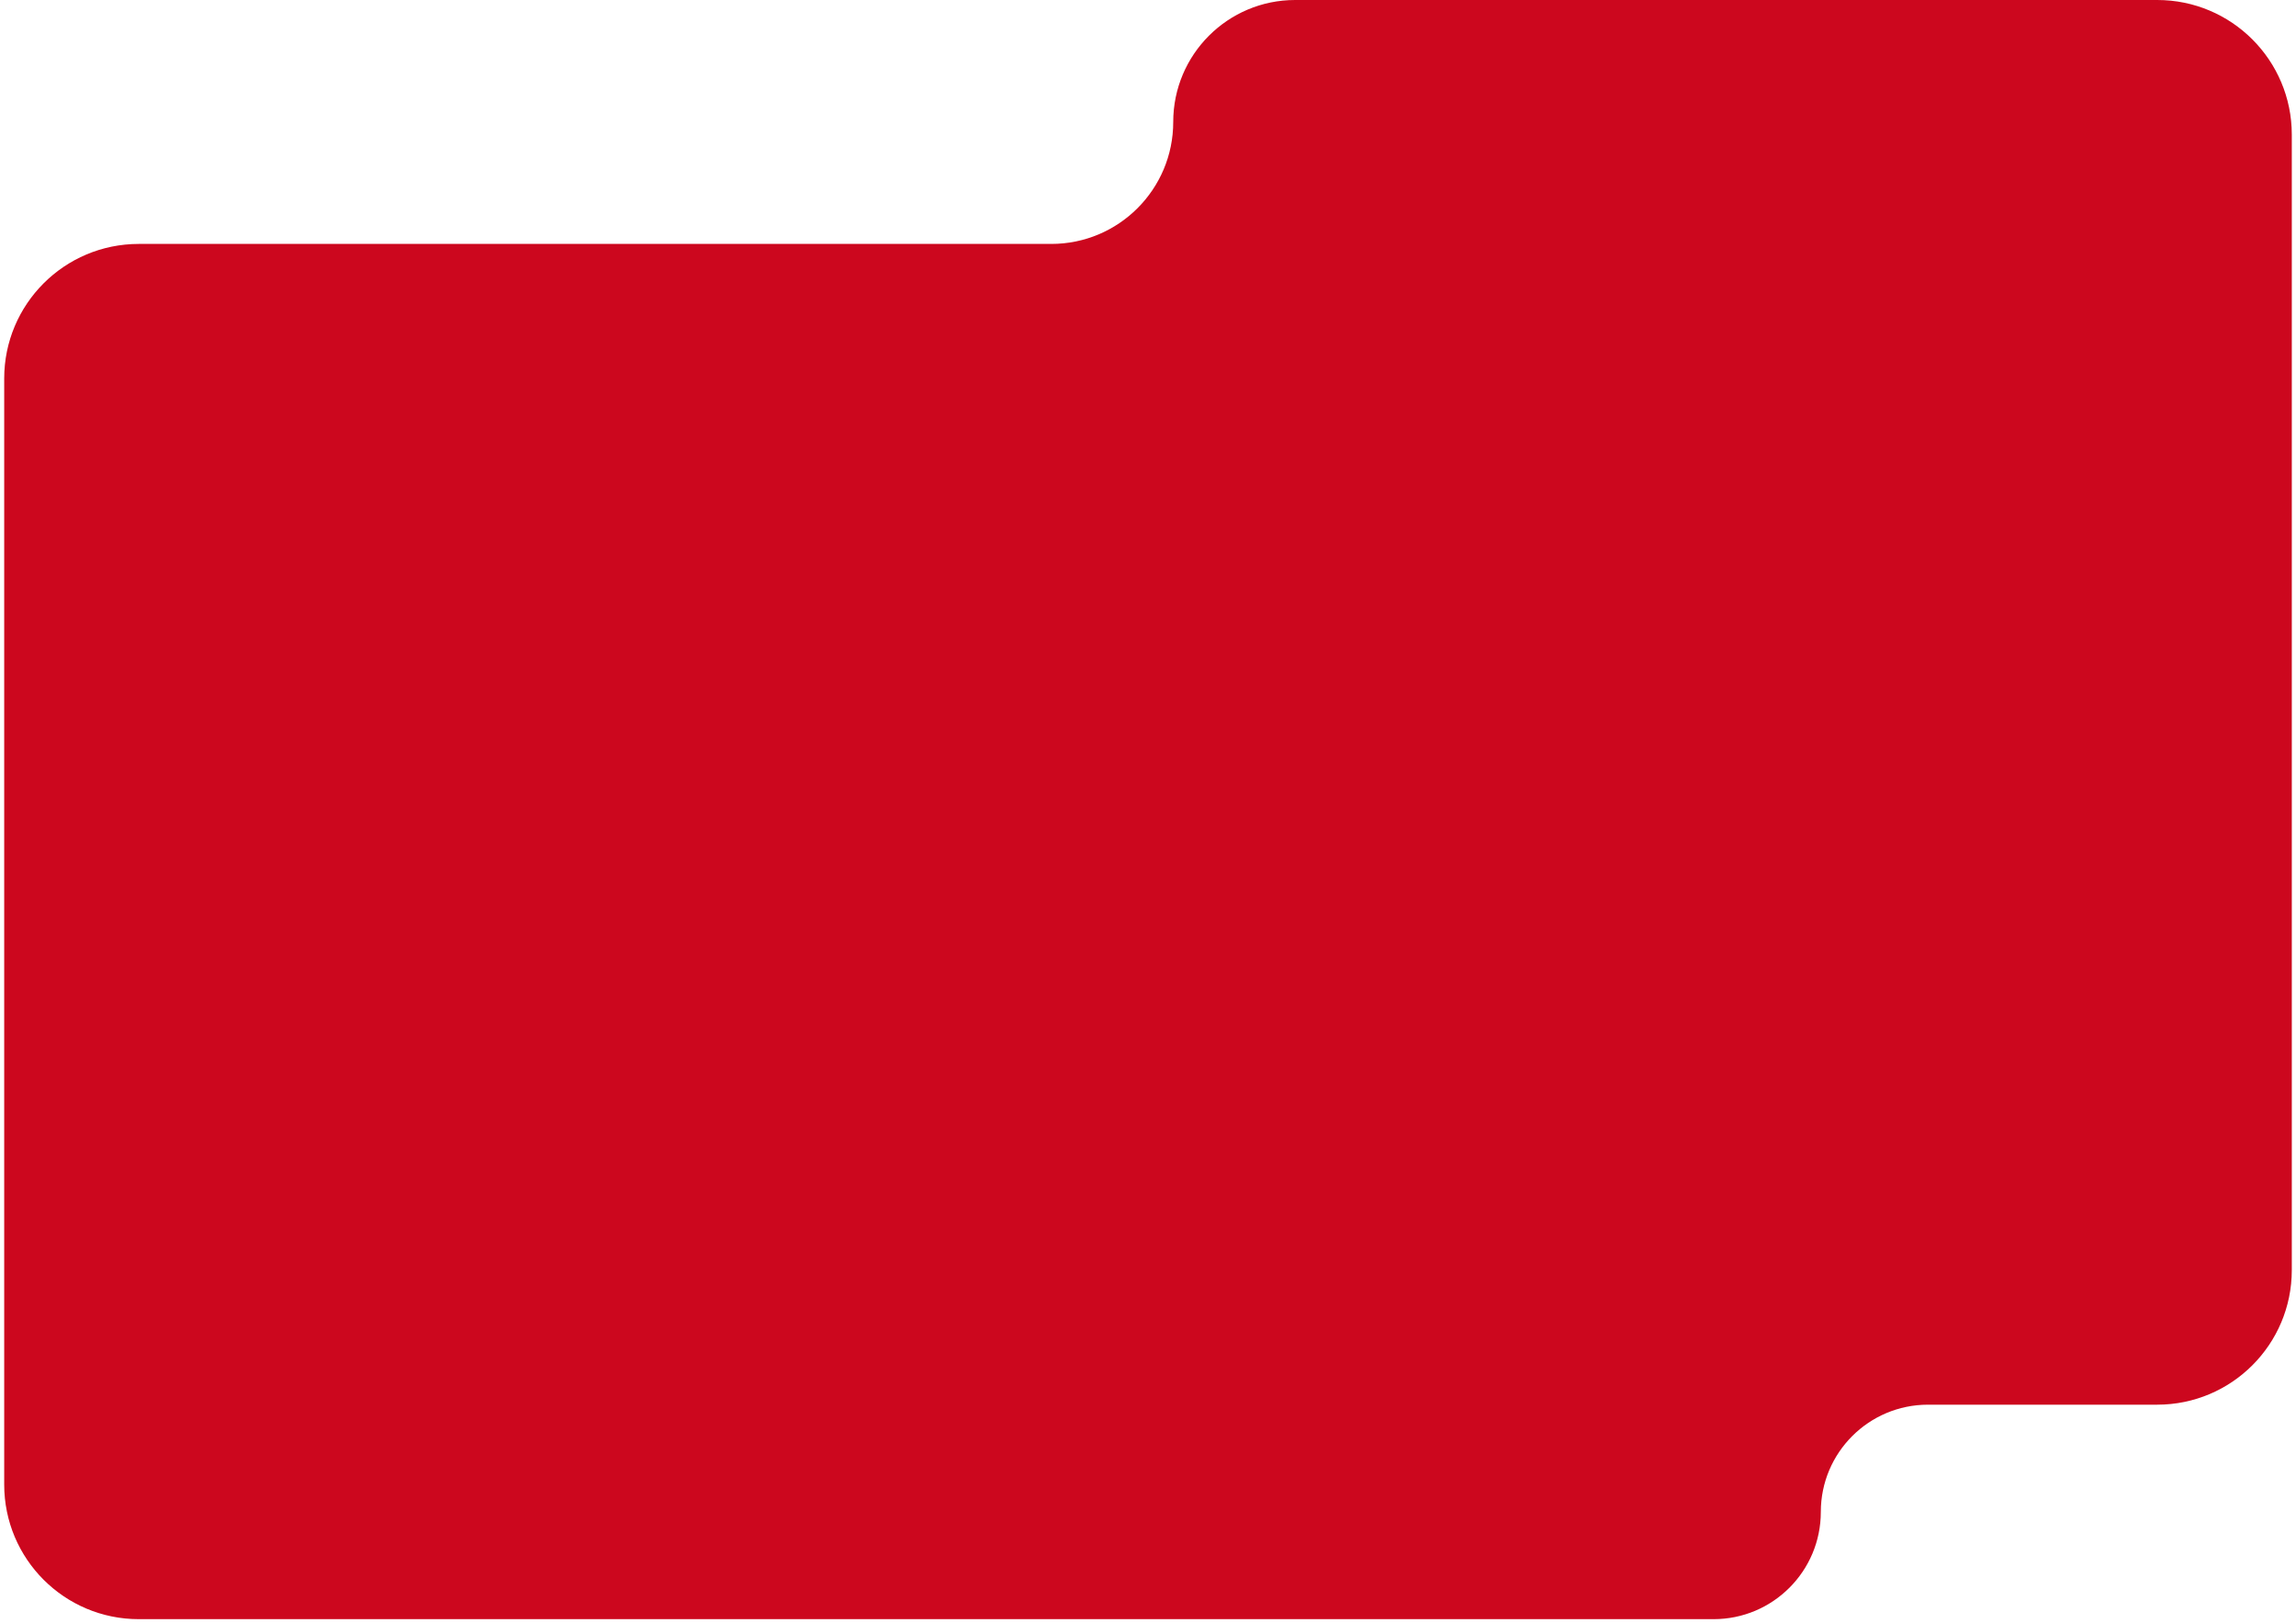<svg width="273" height="193" viewBox="0 0 273 193" fill="none" xmlns="http://www.w3.org/2000/svg">
<path d="M0.5 45C0.5 36.163 7.663 29 16.5 29H125C133.008 29 139.5 22.508 139.5 14.5C139.5 6.492 145.992 0 154 0H256.5C265.337 0 272.5 7.163 272.5 16V61.5V151C272.5 159.837 265.337 167 256.5 167H229.25C222.208 167 216.5 172.708 216.5 179.75C216.5 186.792 210.792 192.5 203.75 192.5H16.5C7.663 192.5 0.5 185.337 0.5 176.5L0.5 45Z" fill="#CC071E"/>
</svg>

